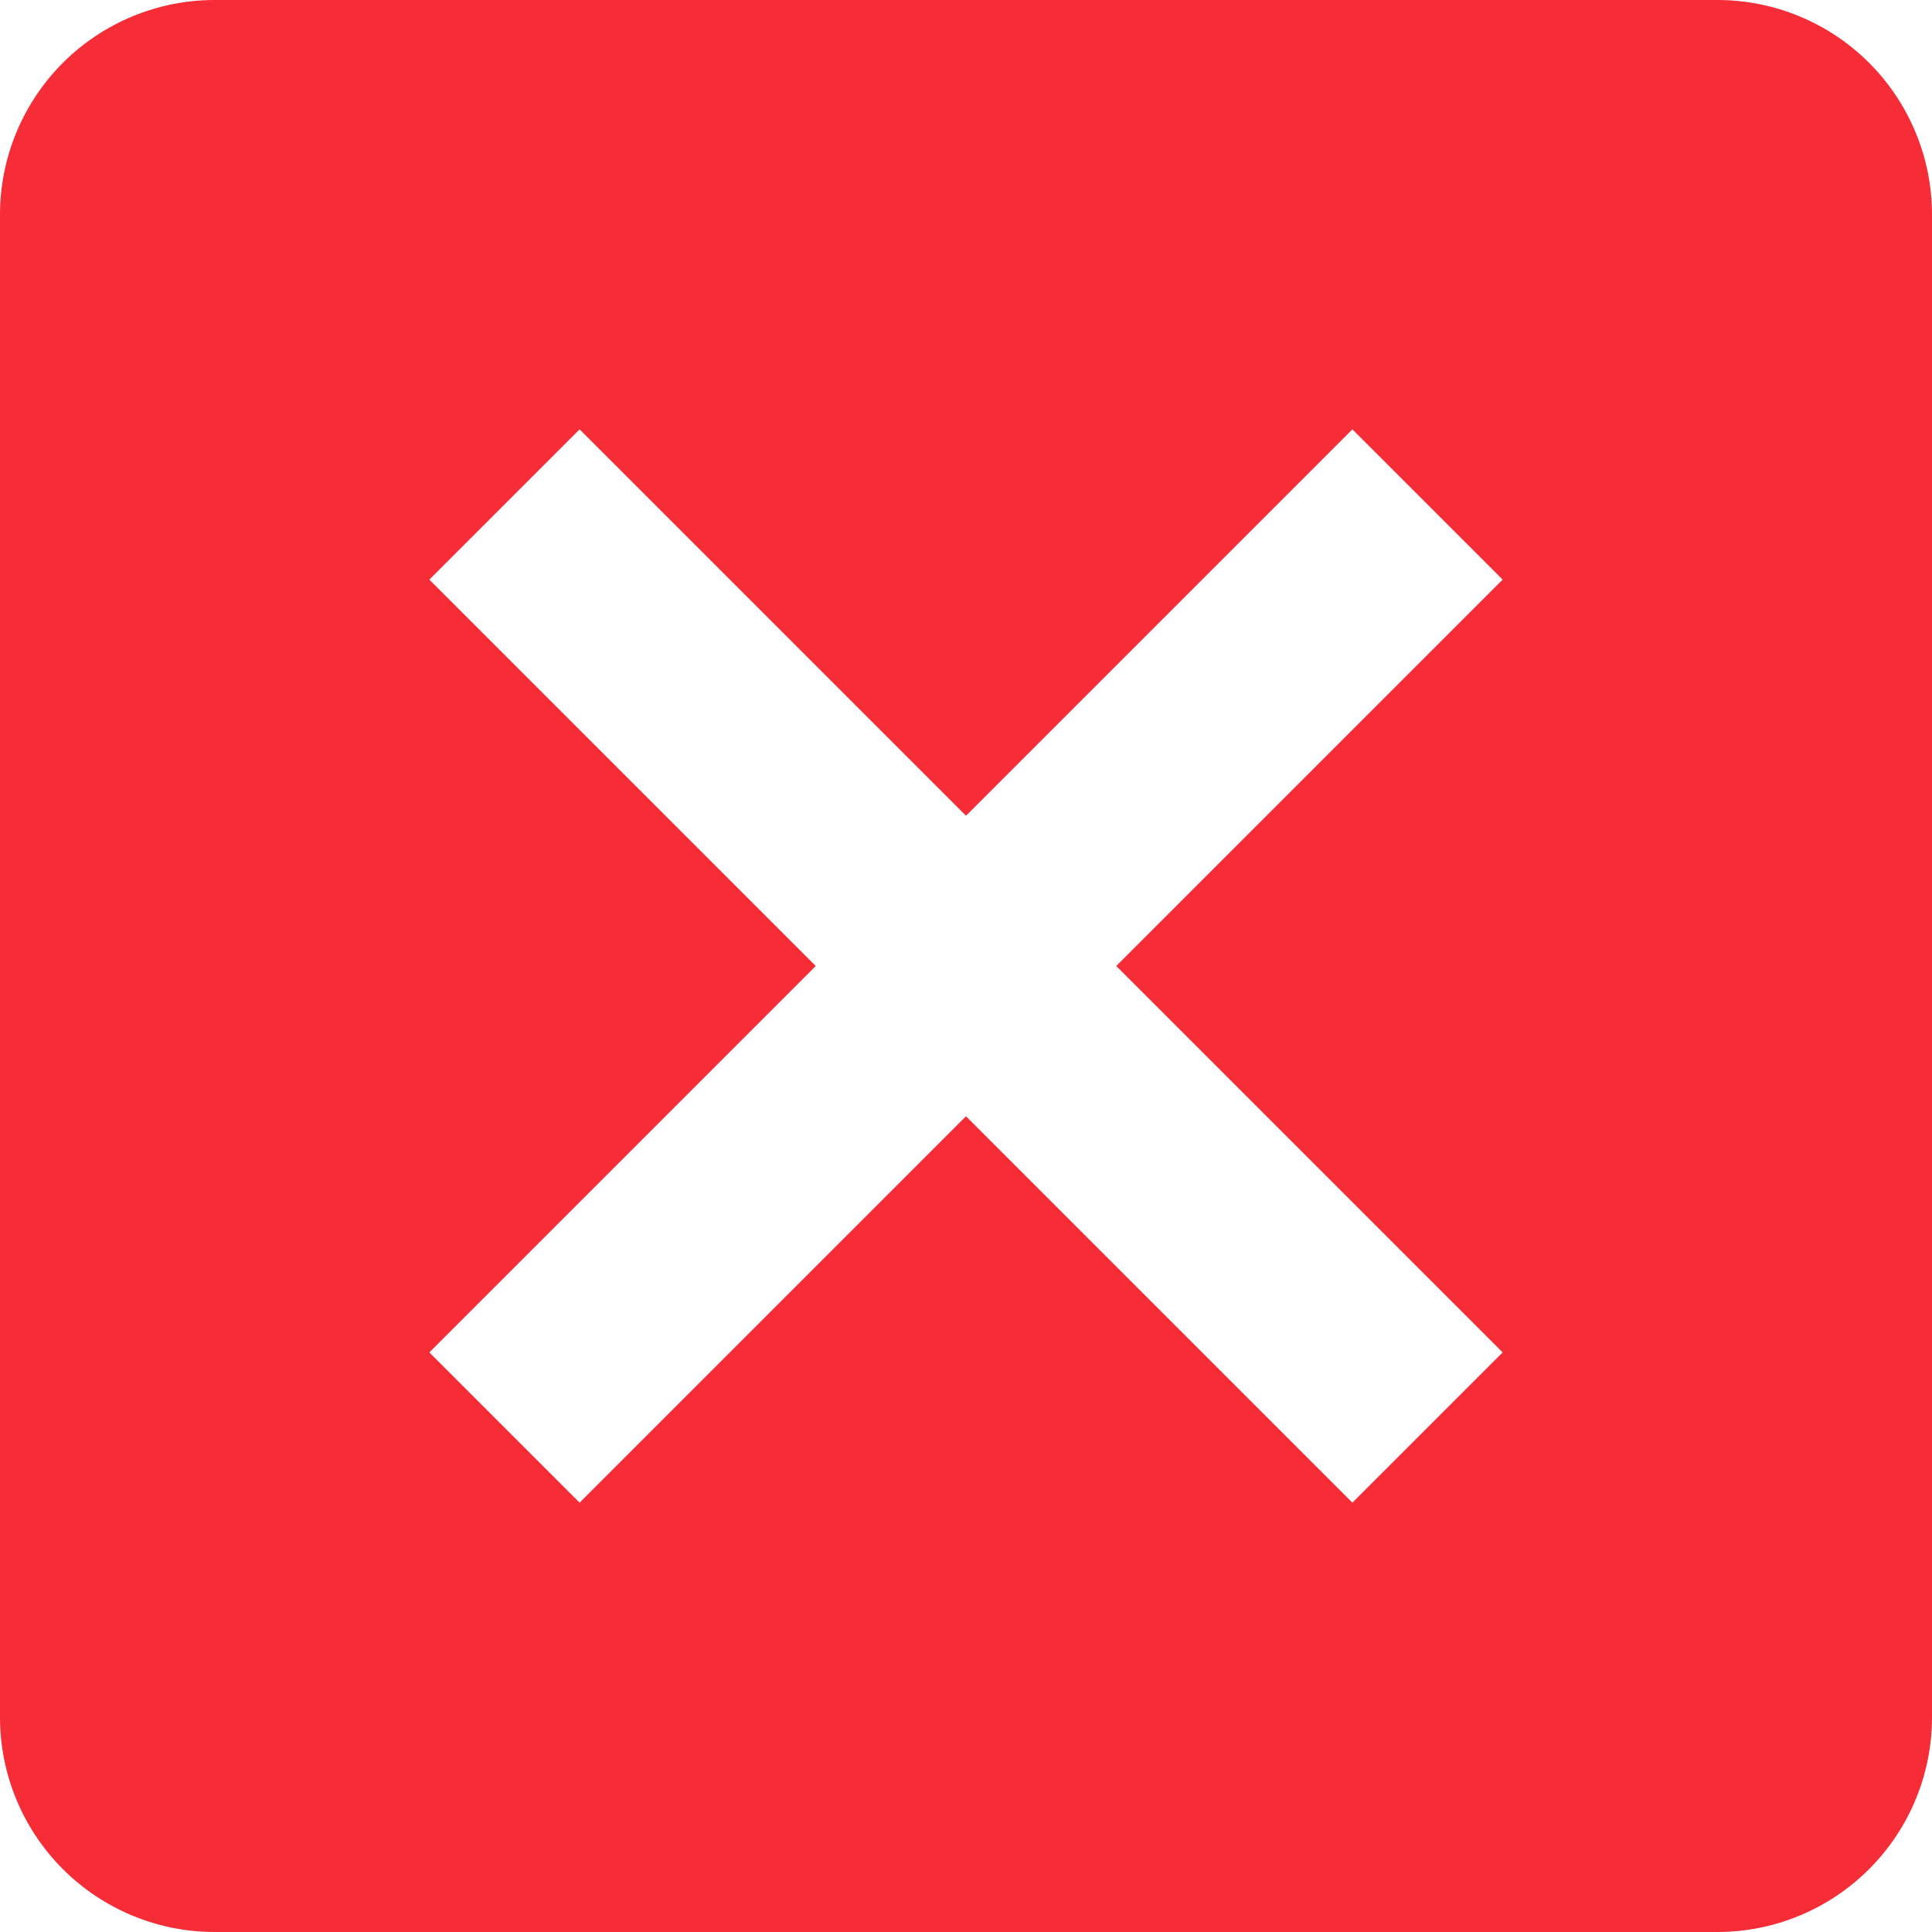 <svg width="45" height="45" viewBox="0 0 45 45" fill="none" xmlns="http://www.w3.org/2000/svg">
<path d="M40 0H5C3.674 0 2.402 0.527 1.464 1.464C0.527 2.402 0 3.674 0 5V40C0 41.326 0.527 42.598 1.464 43.535C2.402 44.473 3.674 45 5 45H40C41.326 45 42.598 44.473 43.535 43.535C44.473 42.598 45 41.326 45 40V5C45 3.674 44.473 2.402 43.535 1.464C42.598 0.527 41.326 0 40 0ZM31.5 35L22.5 26L13.5 35L10 31.5L19 22.5L10 13.5L13.5 10L22.5 19L31.5 10L35 13.5L26 22.5L35 31.5L31.5 35Z" fill="#F62C37"/>
</svg>

